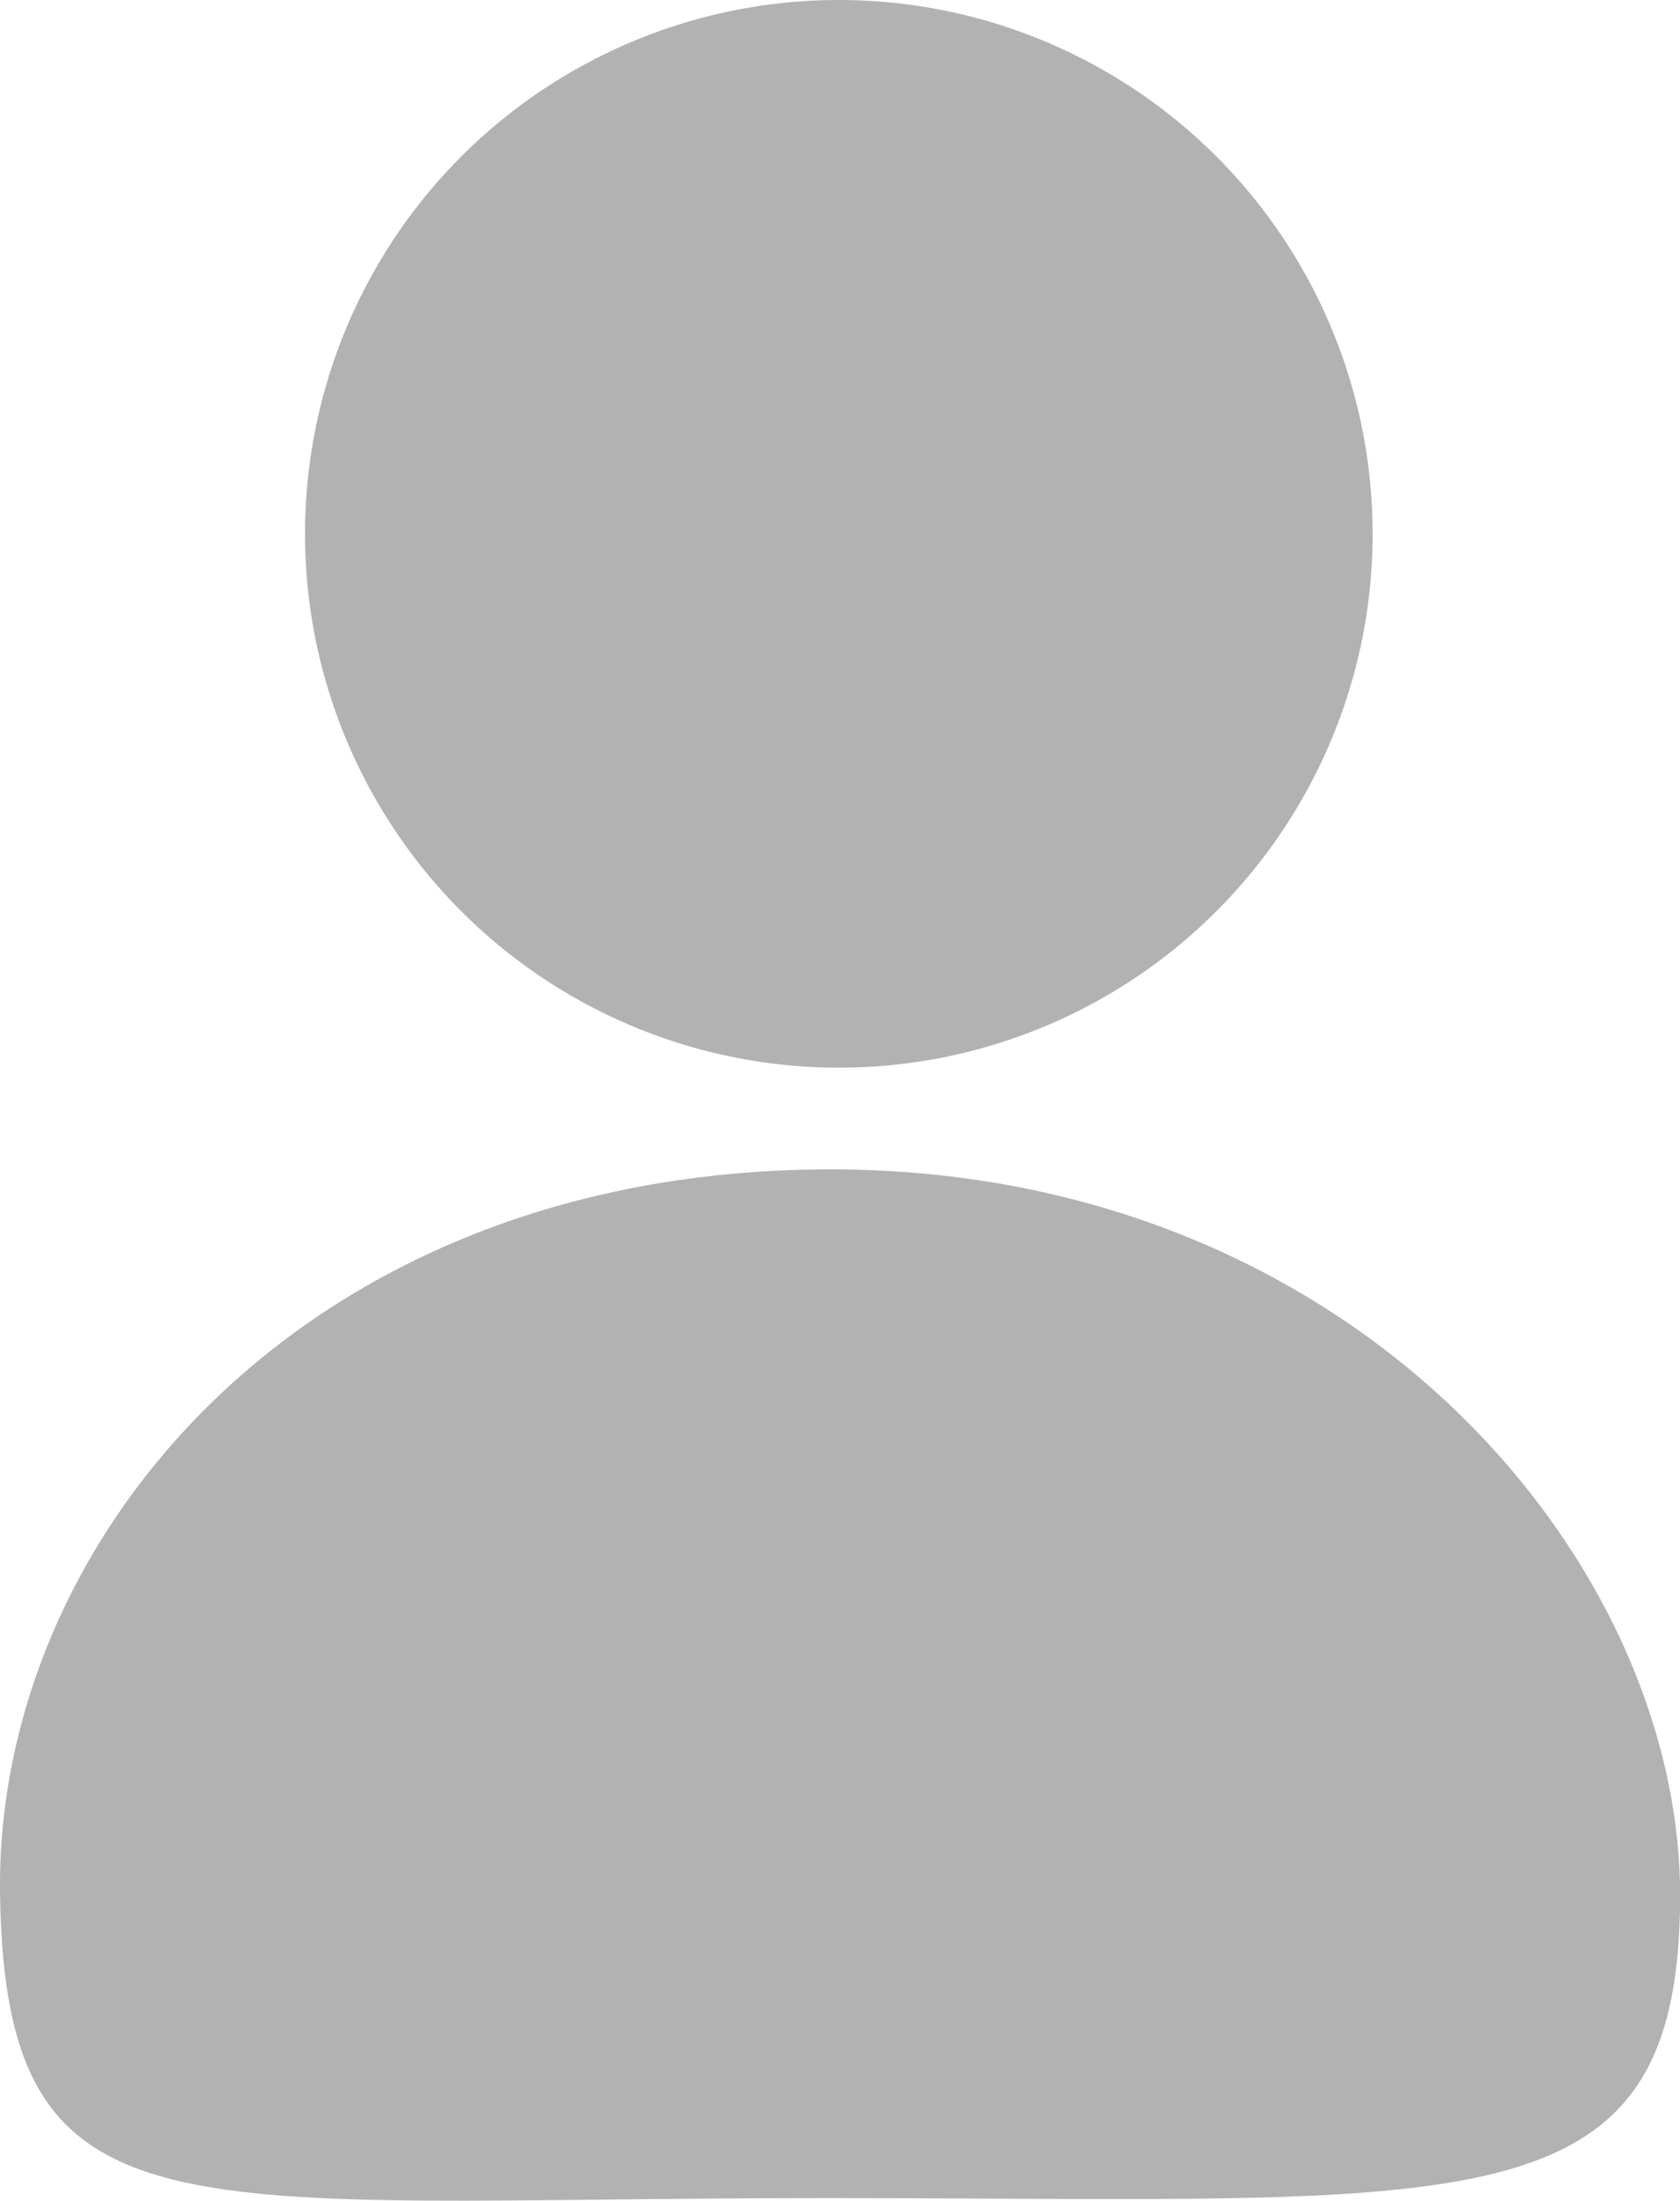 <svg xmlns="http://www.w3.org/2000/svg" width="33.046" height="43.284" viewBox="0 0 33.046 43.284"><defs><style>.a{fill:#b2b2b2;}</style></defs><g transform="translate(-860 -608)"><circle class="a" cx="10.5" cy="10.5" r="10.5" transform="translate(866 608)"/><path class="a" d="M17,0C27.326-.043,33.8,7.644,33.8,14.276S29.727,20.233,17,20.233.866,21.245.753,14.276,6.674.043,17,0Z" transform="translate(859.248 631)"/></g></svg>
